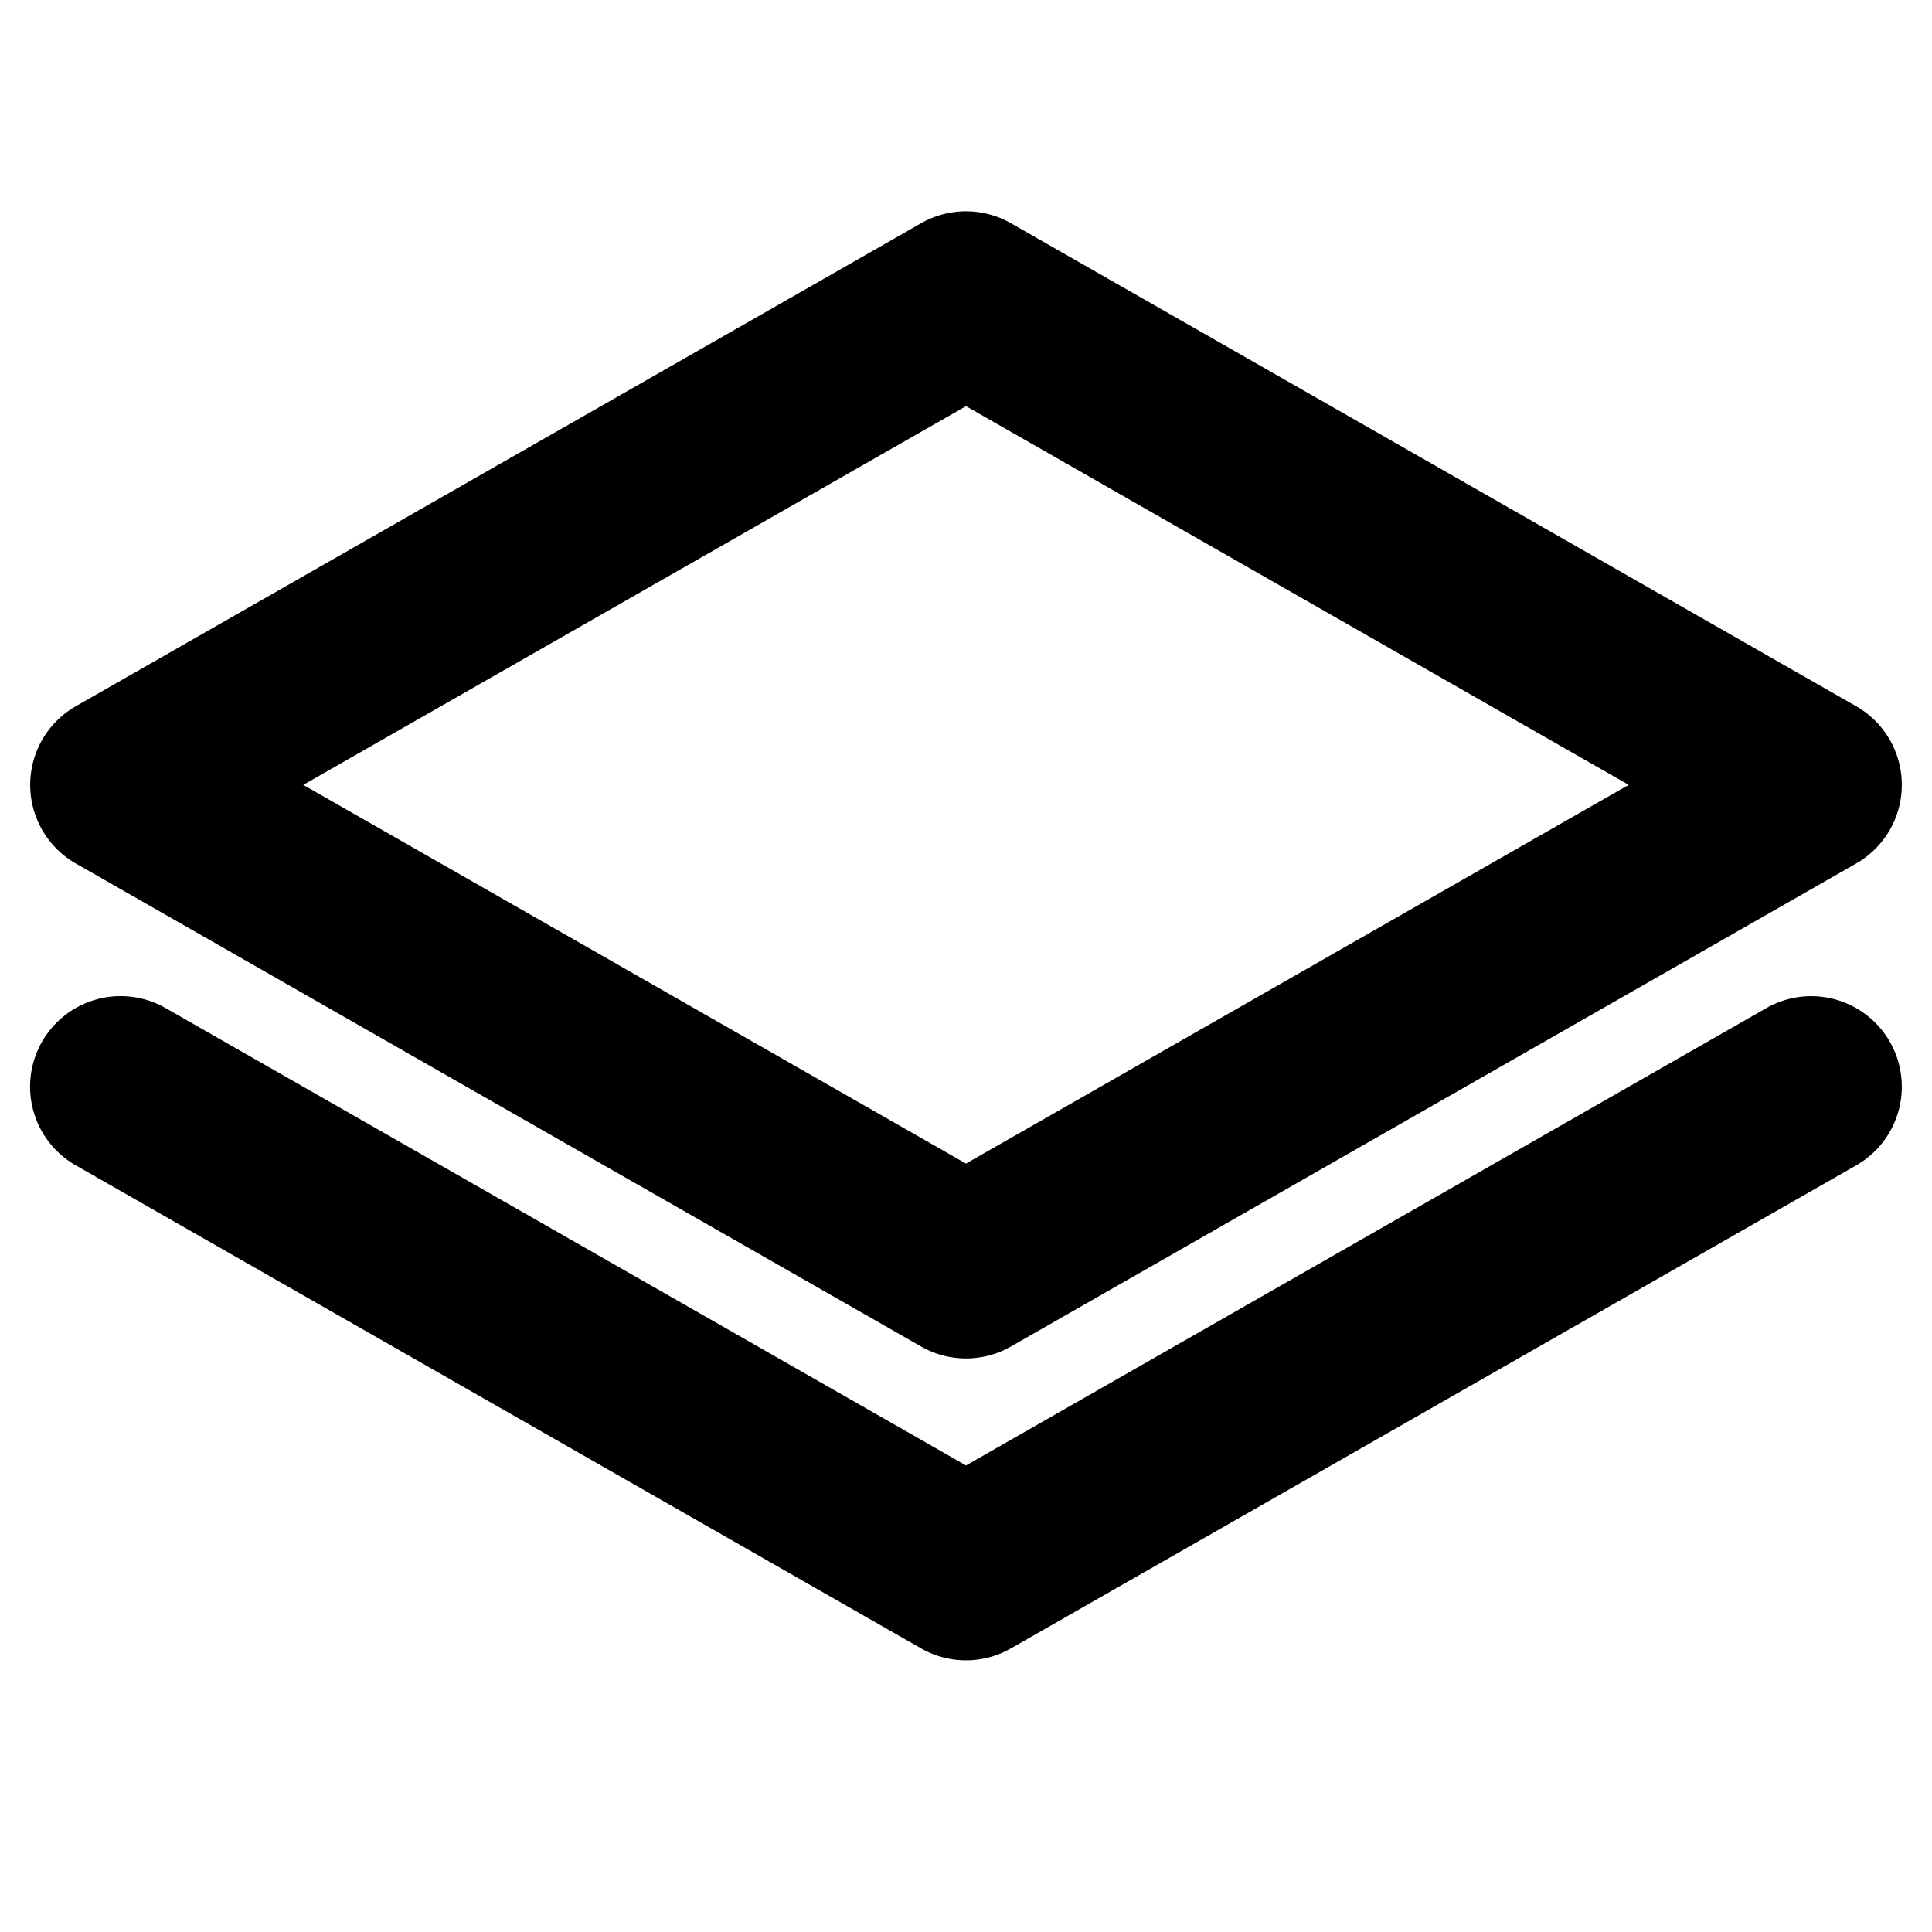 <svg id="Flat" xmlns="http://www.w3.org/2000/svg" viewBox="0 0 256 256">
  <path d="M10.046,114.419l112,64a12,12,0,0,0,11.907,0l112-64a12,12,0,0,0,0-20.838l-112-64a12.003,12.003,0,0,0-11.907,0l-112,64a12,12,0,0,0,0,20.838ZM128,53.821,215.813,104,128,154.179,40.187,104ZM250.419,138.046a12,12,0,0,1-4.465,16.373l-112,64a12,12,0,0,1-11.907,0l-112-64a12,12,0,1,1,11.907-20.838L128,194.179l106.046-60.598A11.999,11.999,0,0,1,250.419,138.046Z"/>
</svg>
